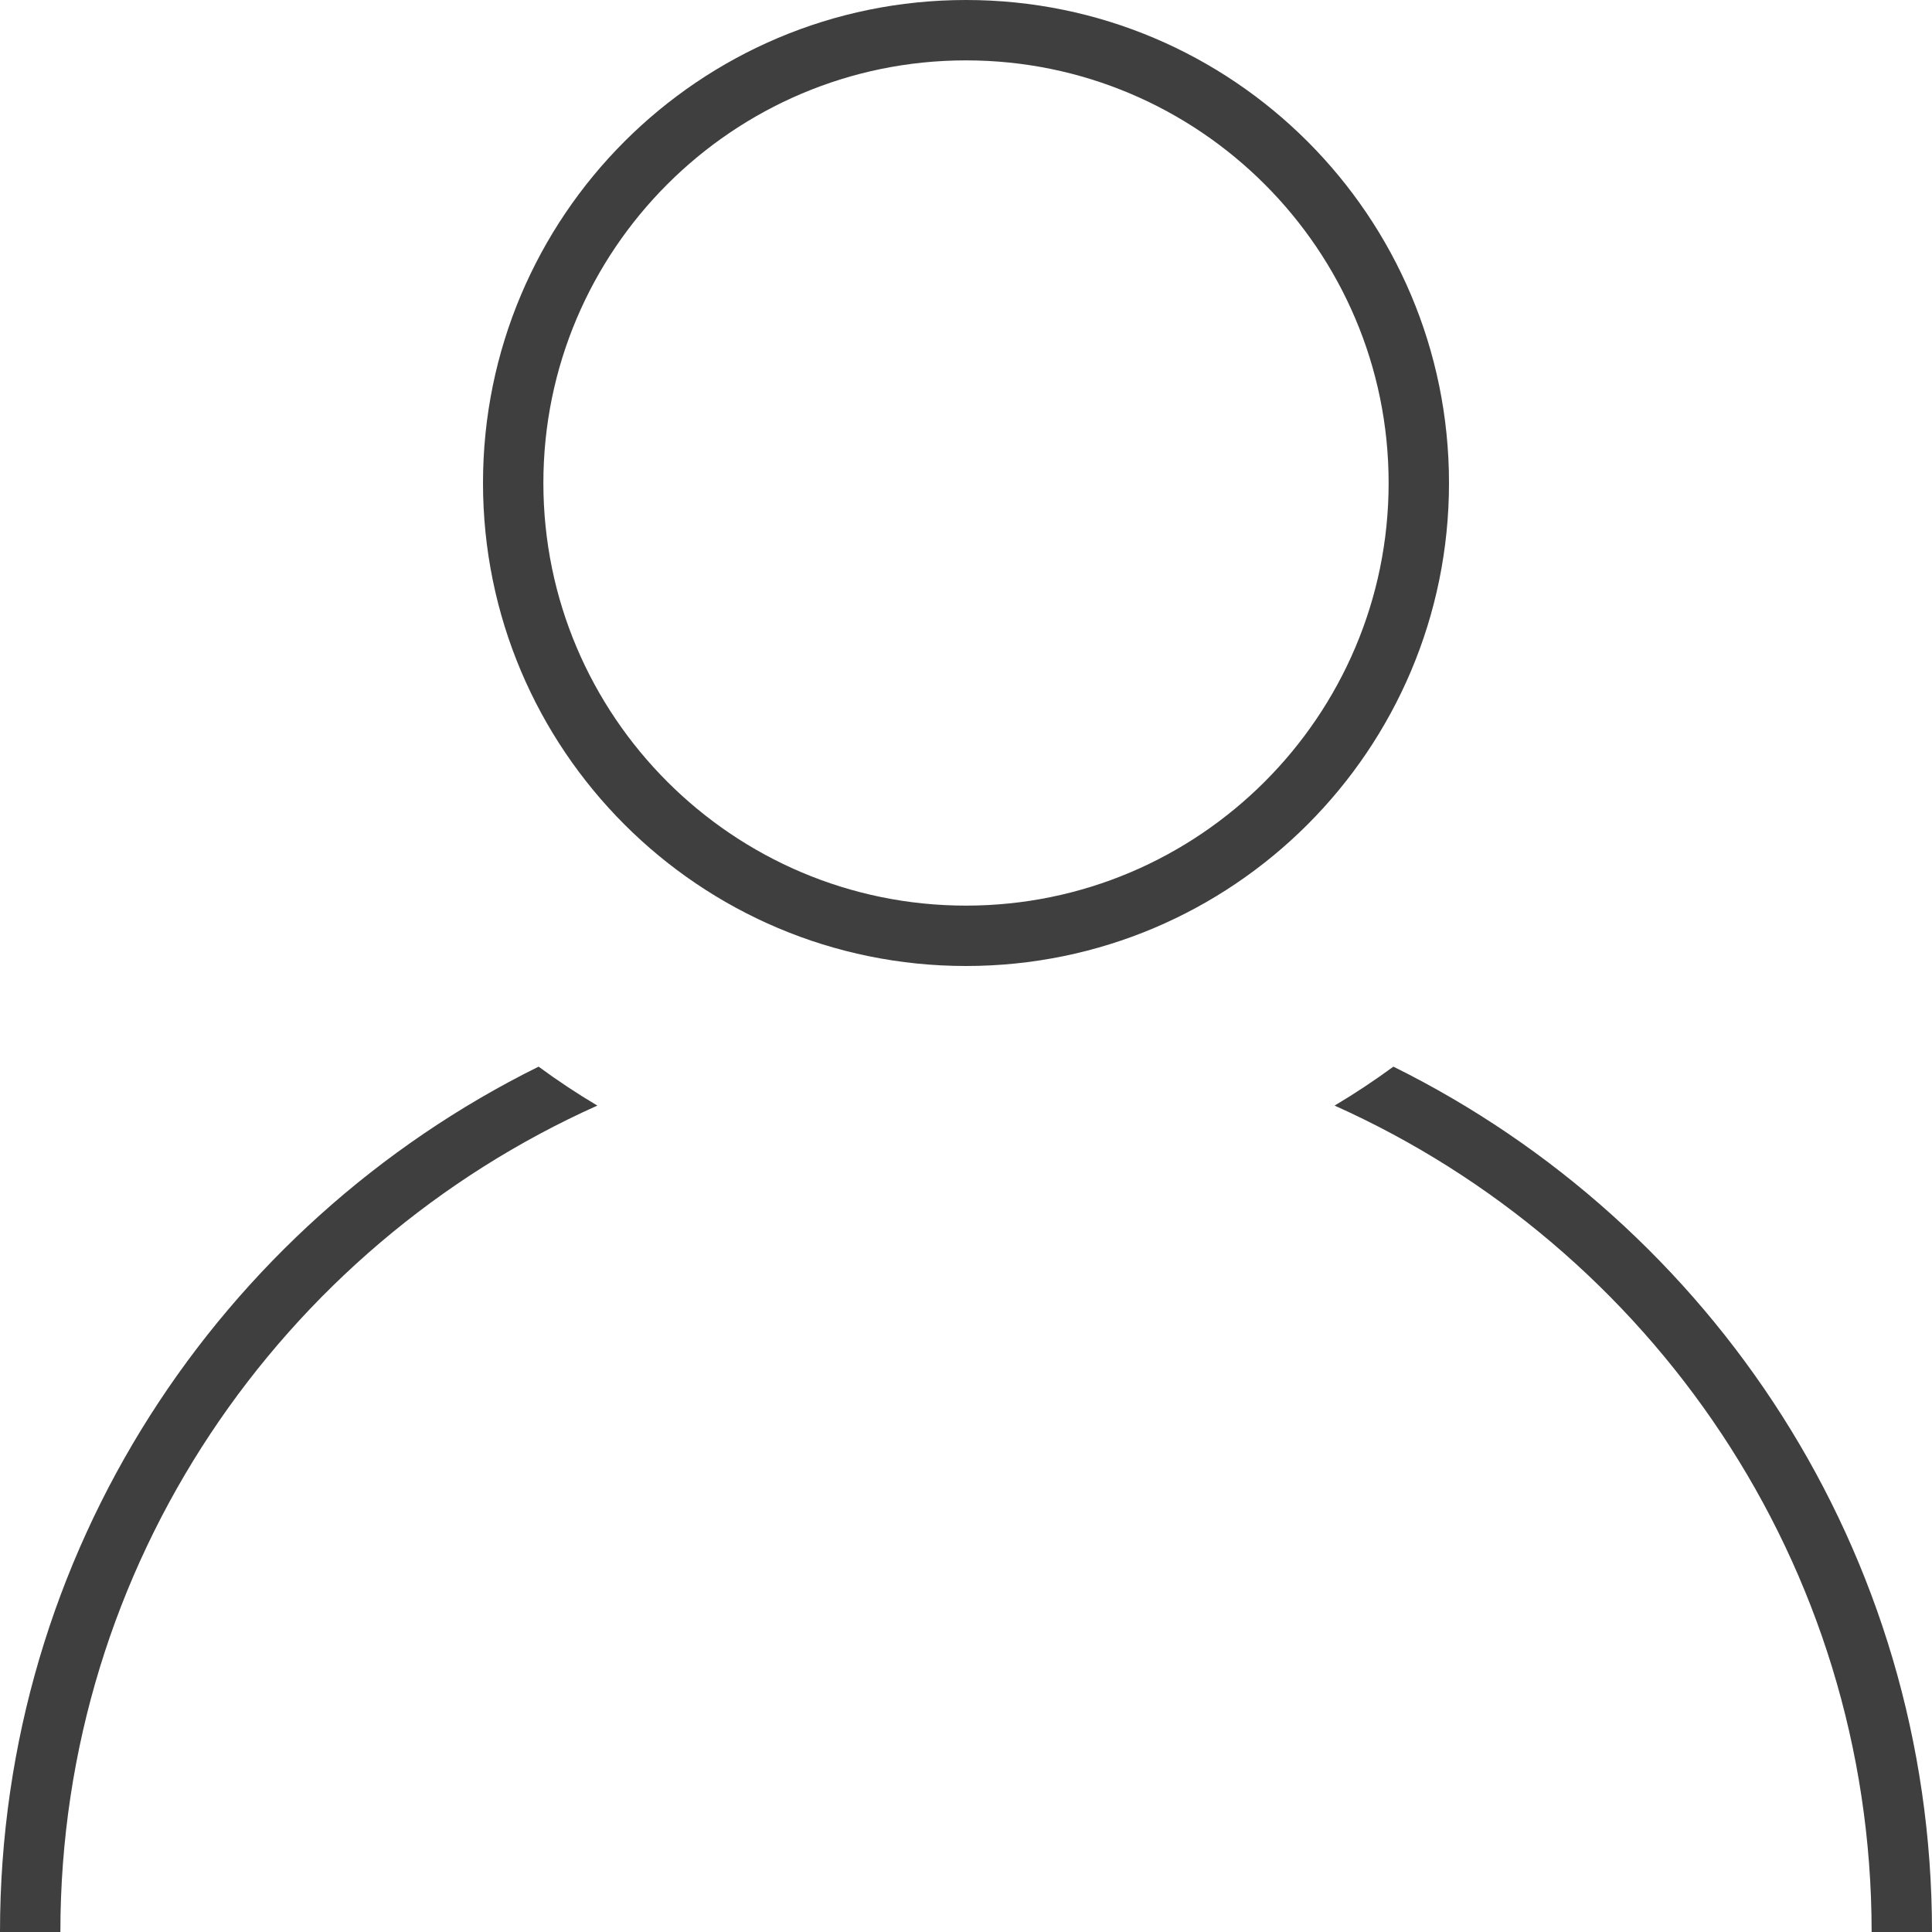 <?xml version="1.0" encoding="utf-8"?>
<!-- Generator: Adobe Illustrator 19.0.0, SVG Export Plug-In . SVG Version: 6.00 Build 0)  -->
<svg version="1.1" id="Layer_1" xmlns="http://www.w3.org/2000/svg" xmlns:xlink="http://www.w3.org/1999/xlink" x="0px" y="0px"
	 width="32px" height="32px" viewBox="0 0 32 32" style="enable-background:new 0 0 32 32;" xml:space="preserve">
<style type="text/css">
	.st0{fill:#3F3F3F;}
</style>
<path id="XMLID_2_" class="st0" d="M8.921,17.667C3.64,20.281,0,25.709,0,32h1c0-6.096,3.661-11.344,8.894-13.688
	C9.559,18.113,9.234,17.898,8.921,17.667z"/>
<path id="XMLID_4_" class="st0" d="M23.079,17.667c-0.314,0.23-0.638,0.445-0.974,0.645C27.339,20.656,31,25.904,31,32h1
	C32,25.709,28.36,20.281,23.079,17.667z"/>
<g id="XMLID_1461_">
	<path id="XMLID_16_" class="st0" d="M16,1c3.86,0,7,3.14,7,7s-3.14,7-7,7s-7-3.14-7-7S12.14,1,16,1 M16,0c-4.418,0-8,3.582-8,8
		s3.582,8,8,8s8-3.582,8-8S20.418,0,16,0L16,0z"/>
</g>
</svg>
